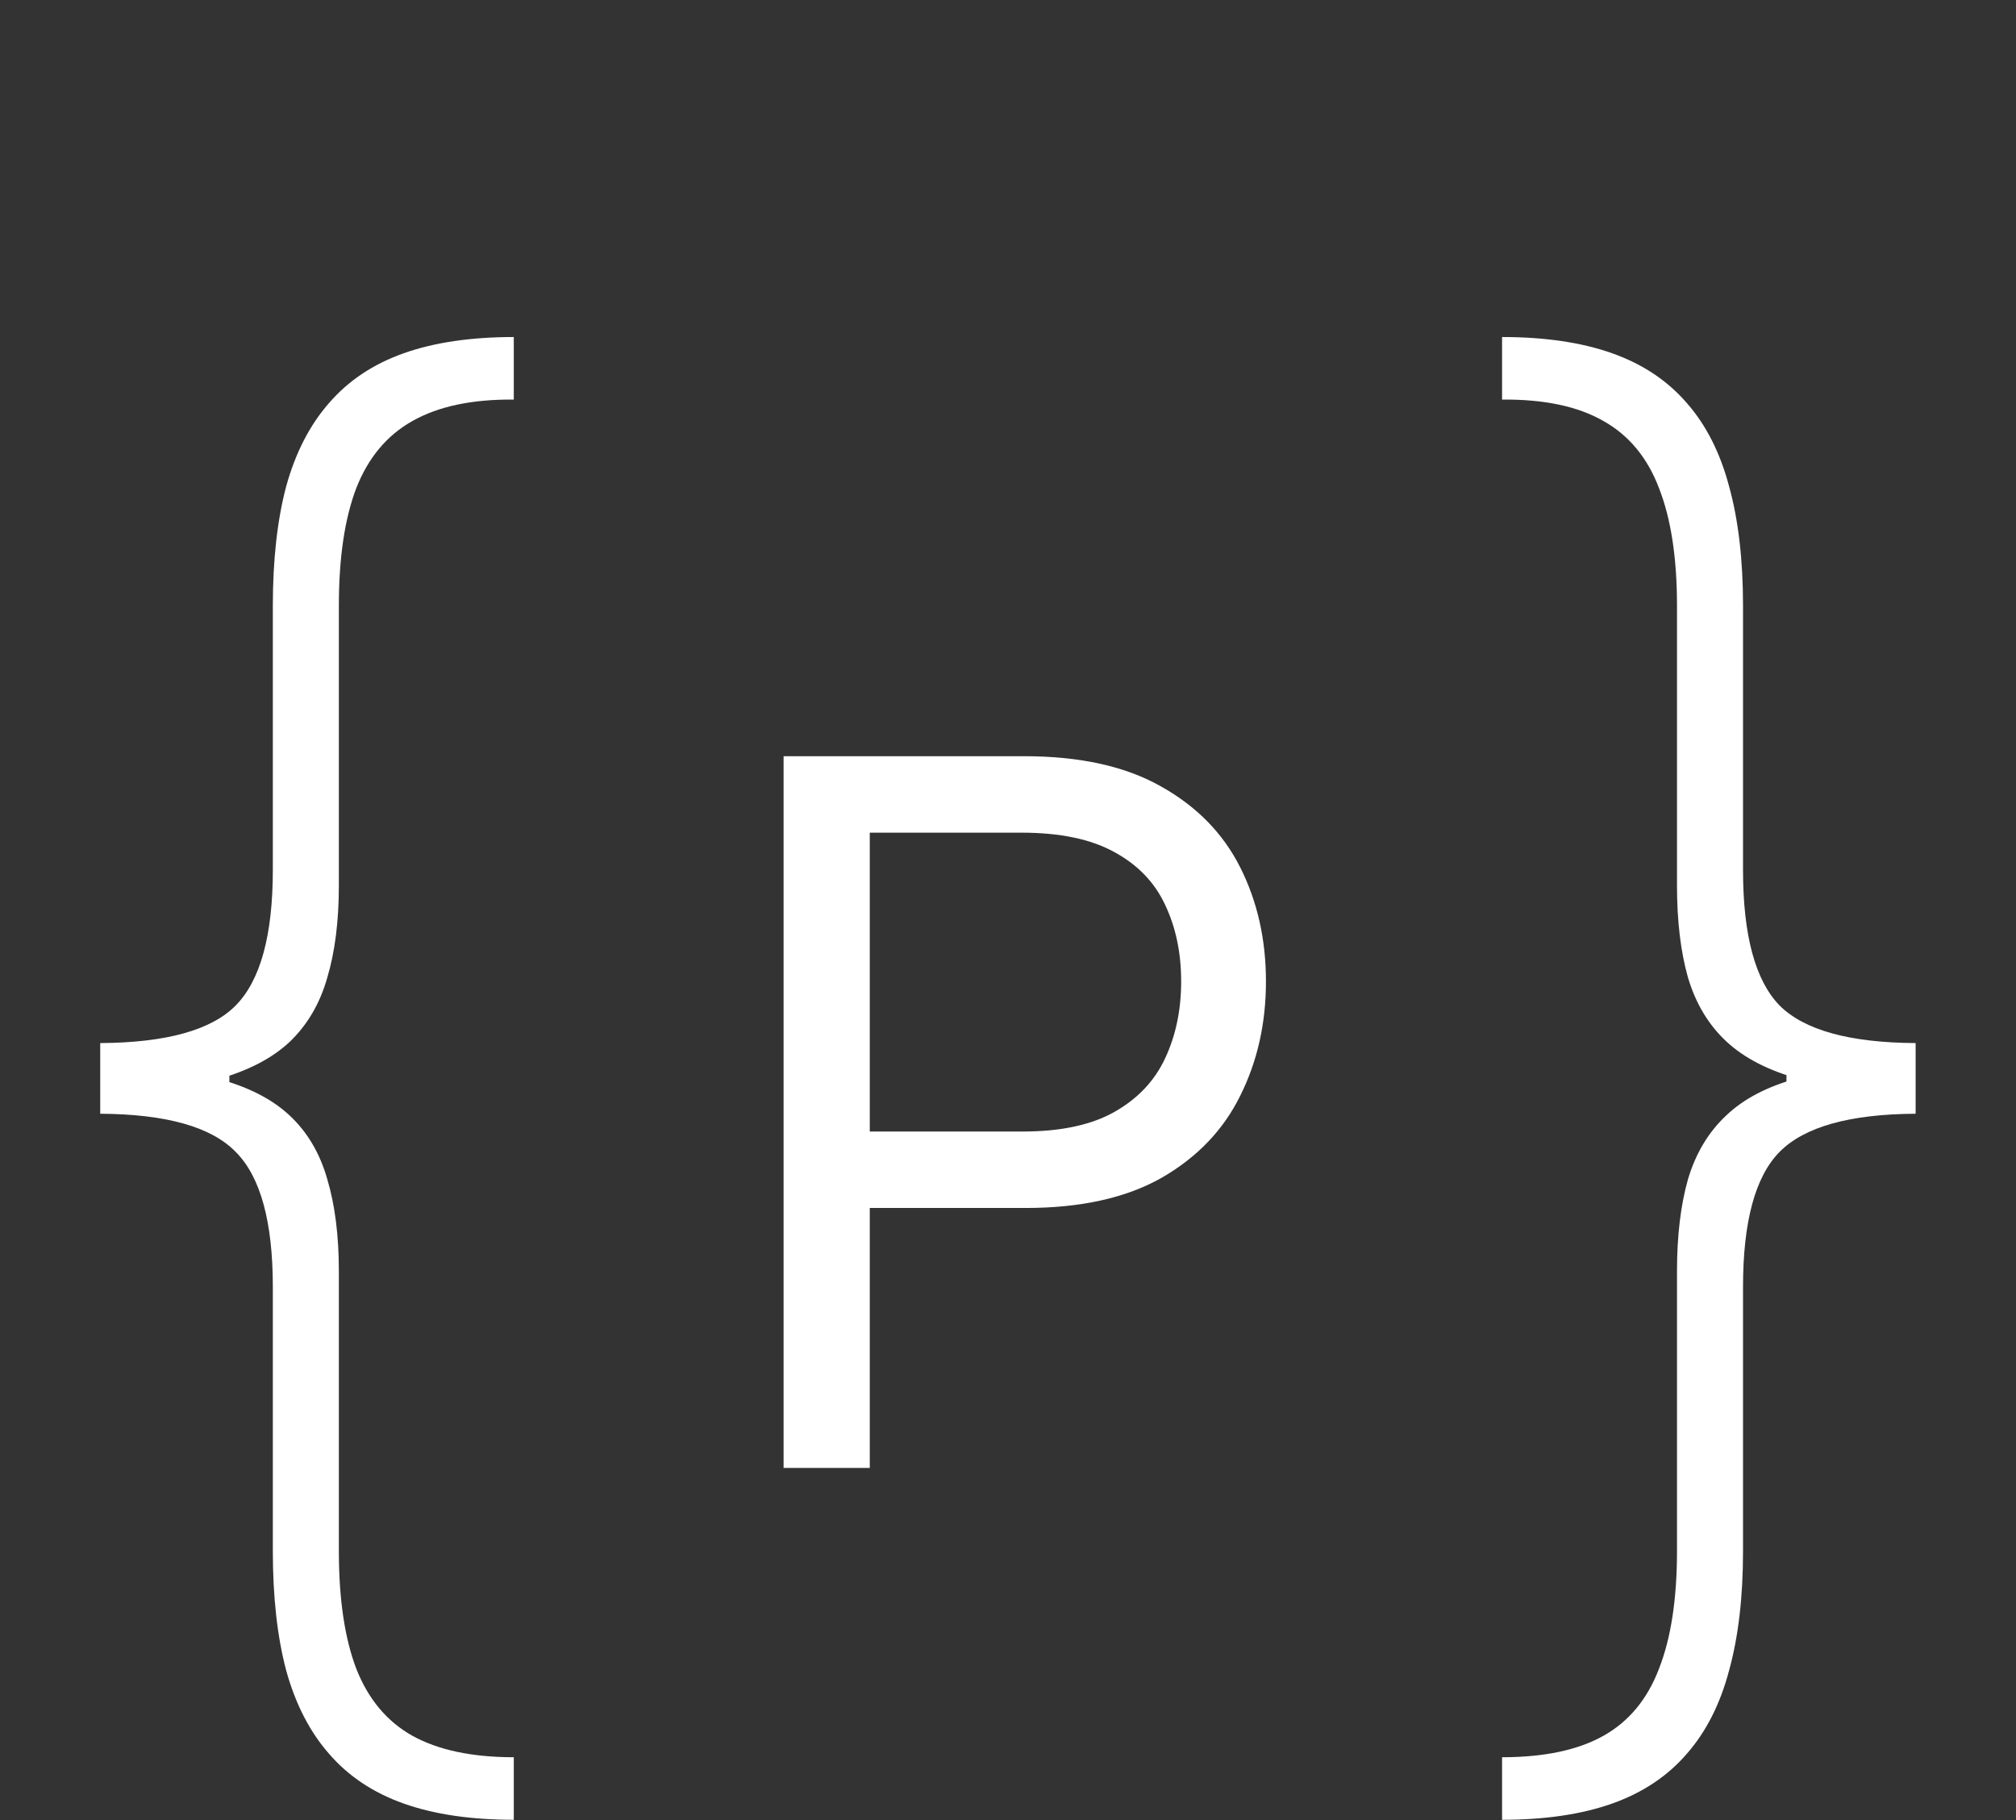 <svg width="618" height="558" viewBox="0 0 618 558" fill="none" xmlns="http://www.w3.org/2000/svg">
<rect x="0" y="0" width="618" height="558" fill="#333333" stroke="none"/>
<path d="M30.724 334.675V319.76C50.966 319.642 64.815 315.795 72.272 308.219C79.848 300.525 83.636 286.675 83.636 266.67V185.705C83.636 171.618 84.997 159.426 87.72 149.128C90.561 138.83 94.941 130.307 100.859 123.56C106.778 116.694 114.413 111.604 123.764 108.29C133.115 104.975 144.36 103.318 157.5 103.318V122.494C144.716 122.376 134.358 124.566 126.427 129.064C118.615 133.444 112.874 140.309 109.204 149.661C105.653 159.012 103.877 171.027 103.877 185.705V271.464C103.877 282.355 102.694 291.765 100.326 299.696C98.077 307.627 94.23 314.196 88.785 319.405C83.34 324.495 75.883 328.342 66.413 330.946C56.943 333.432 45.047 334.675 30.724 334.675ZM157.5 557.864C144.36 557.864 133.115 556.206 123.764 552.892C114.413 549.578 106.778 544.488 100.859 537.622C94.941 530.875 90.561 522.352 87.72 512.054C84.997 501.756 83.636 489.563 83.636 475.477V394.511C83.636 374.507 79.848 360.716 72.272 353.141C64.815 345.446 50.966 341.54 30.724 341.422V326.507C45.047 326.625 56.943 327.987 66.413 330.591C75.883 333.077 83.34 336.865 88.785 341.955C94.23 347.045 98.077 353.555 100.326 361.486C102.694 369.417 103.877 378.827 103.877 389.717V475.477C103.877 490.155 105.653 502.17 109.204 511.521C112.874 520.873 118.615 527.738 126.427 532.118C134.358 536.498 144.716 538.688 157.5 538.688V557.864ZM30.724 341.422V319.76H70.319V341.422H30.724ZM587.232 326.507V341.422C566.99 341.54 553.081 345.446 545.506 353.141C538.048 360.716 534.32 374.507 534.32 394.511V475.477C534.32 489.563 532.899 501.756 530.058 512.054C527.336 522.352 523.015 530.875 517.097 537.622C511.178 544.488 503.543 549.578 494.192 552.892C484.84 556.206 473.595 557.864 460.456 557.864V538.688C473.358 538.688 483.716 536.498 491.528 532.118C499.341 527.738 505.023 520.873 508.574 511.521C512.243 502.17 514.078 490.155 514.078 475.477V389.717C514.078 378.827 515.203 369.417 517.452 361.486C519.819 353.555 523.725 347.045 529.17 341.955C534.616 336.746 542.073 332.899 551.543 330.413C561.012 327.809 572.909 326.507 587.232 326.507ZM460.456 103.318C473.595 103.318 484.84 104.975 494.192 108.29C503.543 111.604 511.178 116.694 517.097 123.56C523.015 130.307 527.336 138.83 530.058 149.128C532.899 159.426 534.32 171.618 534.32 185.705V266.67C534.32 286.675 538.048 300.525 545.506 308.219C553.081 315.795 566.99 319.642 587.232 319.76V334.675C572.909 334.556 561.012 333.254 551.543 330.768C542.073 328.164 534.616 324.317 529.17 319.227C523.725 314.137 519.819 307.627 517.452 299.696C515.203 291.765 514.078 282.355 514.078 271.464V185.705C514.078 171.027 512.243 159.012 508.574 149.661C505.023 140.309 499.341 133.444 491.528 129.064C483.716 124.566 473.358 122.376 460.456 122.494V103.318ZM587.232 319.76V341.422H547.636V319.76H587.232Z" fill="white"/>
<path d="M240.206 450V231.818H313.927C331.044 231.818 345.035 234.908 355.902 241.087C366.839 247.195 374.936 255.469 380.191 265.909C385.447 276.349 388.075 287.997 388.075 300.852C388.075 313.707 385.447 325.391 380.191 335.902C375.007 346.413 366.981 354.794 356.115 361.044C345.248 367.223 331.328 370.312 314.353 370.312H261.512V346.875H313.501C325.22 346.875 334.63 344.851 341.733 340.803C348.835 336.754 353.984 331.286 357.18 324.396C360.447 317.436 362.081 309.588 362.081 300.852C362.081 292.116 360.447 284.304 357.18 277.415C353.984 270.526 348.799 265.128 341.626 261.222C334.453 257.244 324.936 255.256 313.075 255.256H266.626V450H240.206Z" fill="white"/>
</svg>
